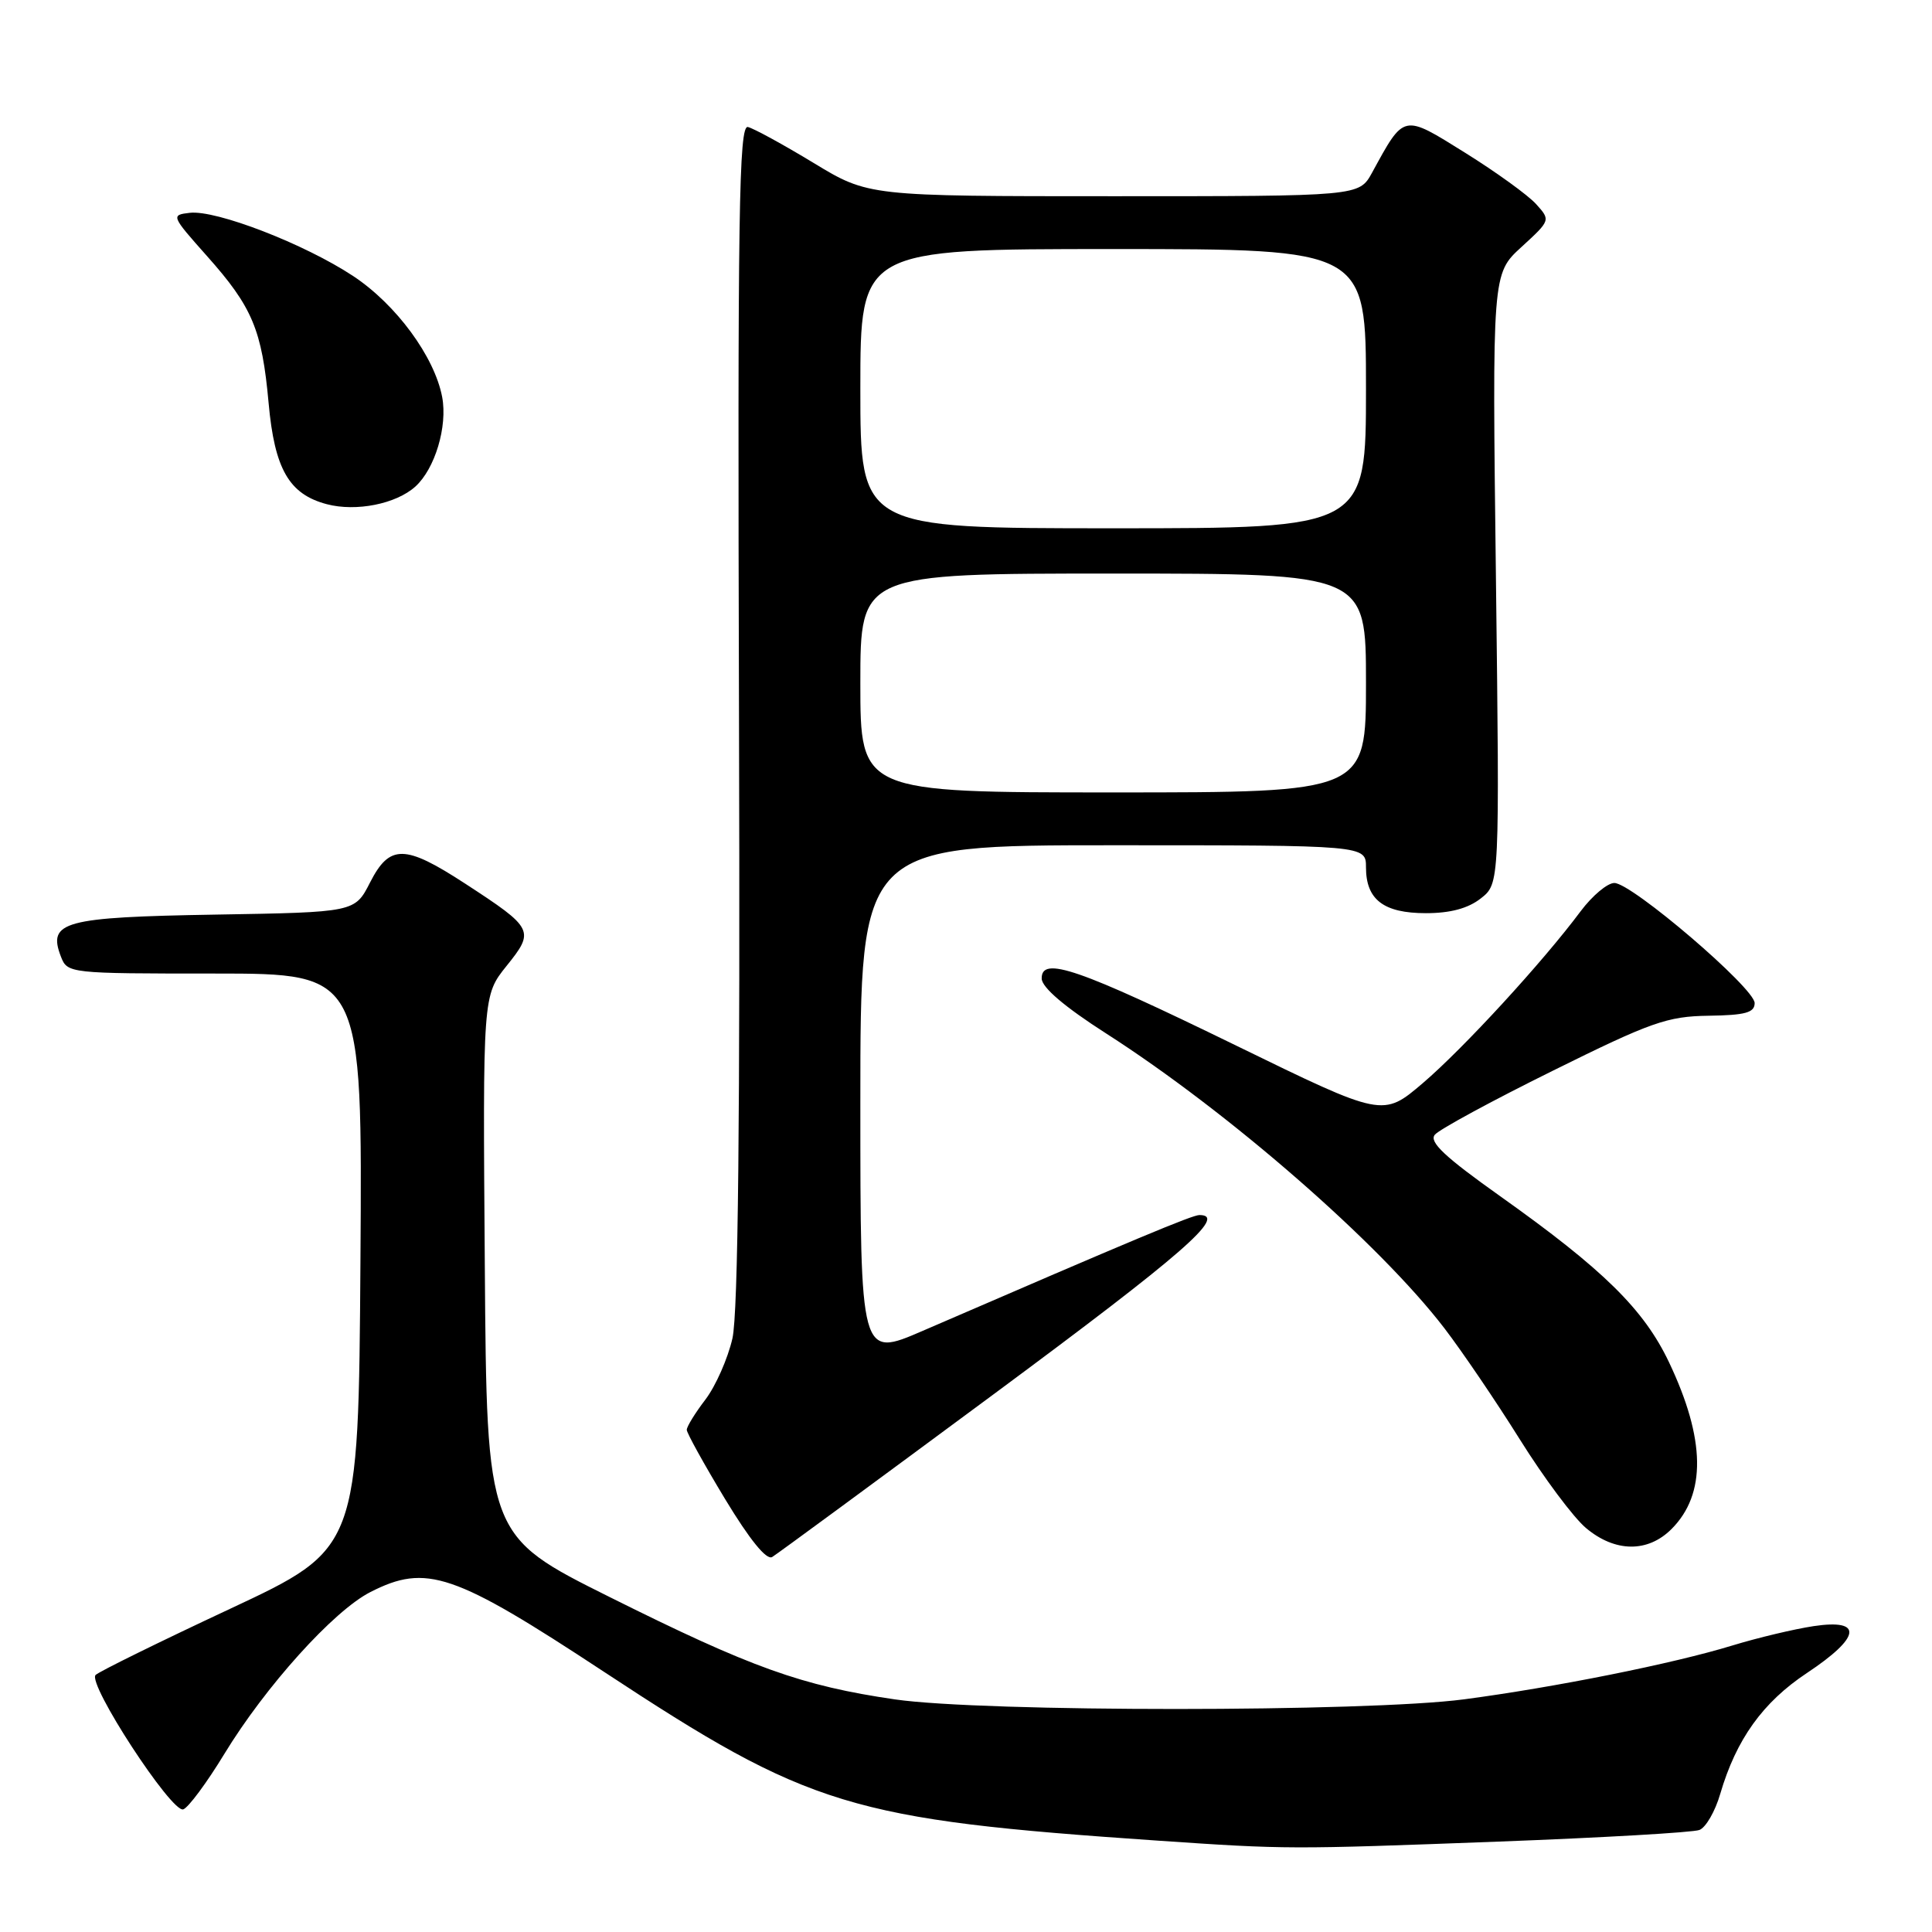<?xml version="1.0" encoding="UTF-8" standalone="no"?>
<!DOCTYPE svg PUBLIC "-//W3C//DTD SVG 1.1//EN" "http://www.w3.org/Graphics/SVG/1.1/DTD/svg11.dtd" >
<svg xmlns="http://www.w3.org/2000/svg" xmlns:xlink="http://www.w3.org/1999/xlink" version="1.1" viewBox="0 0 256 256">
 <g >
 <path fill="currentColor"
d=" M 198.58 244.02 C 212.37 243.50 224.34 242.81 225.18 242.48 C 226.03 242.16 227.27 240.01 227.94 237.70 C 230.06 230.47 233.58 225.56 239.43 221.68 C 246.58 216.93 246.93 214.48 240.32 215.47 C 237.74 215.86 232.91 217.01 229.57 218.03 C 221.72 220.44 206.02 223.58 194.00 225.17 C 181.07 226.87 130.29 226.88 118.59 225.18 C 106.25 223.38 99.59 221.00 80.79 211.62 C 64.50 203.50 64.50 203.50 64.24 167.71 C 63.97 131.91 63.97 131.91 67.13 127.98 C 70.88 123.32 70.73 123.01 61.63 117.08 C 53.63 111.87 51.63 111.85 49.03 116.94 C 47.02 120.88 47.02 120.88 28.54 121.19 C 8.42 121.53 6.28 122.11 8.07 126.75 C 8.93 128.98 9.14 129.00 28.48 129.00 C 48.02 129.00 48.02 129.00 47.76 167.11 C 47.50 205.21 47.50 205.21 30.50 213.17 C 21.15 217.54 13.13 221.49 12.67 221.94 C 11.53 223.06 22.74 240.25 24.28 239.75 C 24.95 239.53 27.40 236.23 29.71 232.43 C 35.17 223.46 44.19 213.45 49.07 210.96 C 56.50 207.17 60.10 208.40 80.01 221.51 C 107.34 239.50 112.61 241.10 153.50 243.90 C 170.54 245.06 170.84 245.06 198.58 244.02 Z  M 131.75 184.68 C 156.80 166.13 162.69 161.00 158.93 161.00 C 157.98 161.00 150.30 164.21 122.25 176.35 C 114.00 179.92 114.00 179.92 114.00 145.96 C 114.00 112.00 114.00 112.00 147.50 112.00 C 181.00 112.00 181.00 112.00 181.00 114.93 C 181.00 119.21 183.34 121.00 188.94 121.00 C 192.18 121.00 194.53 120.37 196.22 119.04 C 198.71 117.08 198.71 117.08 198.22 76.68 C 197.72 36.28 197.72 36.28 201.60 32.73 C 205.47 29.18 205.47 29.18 203.53 27.03 C 202.46 25.85 198.24 22.80 194.15 20.25 C 185.84 15.07 186.11 15.01 181.80 22.89 C 180.09 26.00 180.09 26.00 147.58 26.00 C 115.07 26.00 115.07 26.00 107.79 21.58 C 103.78 19.15 99.87 17.01 99.10 16.83 C 97.91 16.55 97.73 28.05 97.92 94.50 C 98.08 148.40 97.81 174.00 97.05 177.35 C 96.44 180.02 94.83 183.66 93.47 185.45 C 92.11 187.23 91.00 189.03 91.00 189.46 C 91.00 189.88 93.28 194.00 96.07 198.62 C 99.35 204.04 101.57 206.77 102.32 206.31 C 102.97 205.92 116.21 196.18 131.75 184.68 Z  M 221.48 202.61 C 226.11 197.98 226.00 190.71 221.15 180.50 C 217.81 173.48 212.46 168.22 198.79 158.51 C 191.44 153.29 189.33 151.31 190.12 150.36 C 190.69 149.66 197.72 145.85 205.73 141.89 C 218.79 135.42 220.92 134.67 226.40 134.59 C 231.28 134.52 232.50 134.18 232.50 132.91 C 232.50 130.93 216.22 117.00 213.91 117.00 C 212.99 117.00 210.98 118.69 209.44 120.75 C 204.43 127.47 193.94 138.90 188.53 143.52 C 183.24 148.03 183.24 148.03 163.87 138.58 C 142.84 128.32 137.98 126.64 138.03 129.67 C 138.06 130.85 141.07 133.42 146.57 136.94 C 162.77 147.32 182.75 164.73 191.39 176.00 C 193.71 179.03 198.21 185.65 201.38 190.72 C 204.55 195.79 208.49 201.08 210.15 202.47 C 213.99 205.70 218.33 205.76 221.48 202.61 Z  M 55.04 64.47 C 57.64 62.11 59.32 56.51 58.59 52.61 C 57.58 47.27 52.50 40.35 46.80 36.58 C 40.37 32.33 28.63 27.79 25.14 28.20 C 22.64 28.49 22.68 28.59 27.42 33.92 C 33.45 40.69 34.71 43.70 35.59 53.38 C 36.38 62.16 38.30 65.49 43.31 66.81 C 47.19 67.83 52.48 66.78 55.04 64.47 Z  M 114.00 90.50 C 114.00 76.00 114.00 76.00 147.50 76.00 C 181.00 76.00 181.00 76.00 181.00 90.50 C 181.00 105.00 181.00 105.00 147.50 105.00 C 114.00 105.00 114.00 105.00 114.00 90.50 Z  M 114.00 51.50 C 114.00 33.00 114.00 33.00 147.50 33.00 C 181.00 33.00 181.00 33.00 181.00 51.50 C 181.00 70.00 181.00 70.00 147.50 70.00 C 114.00 70.00 114.00 70.00 114.00 51.50 Z "/>
</g>
</svg>